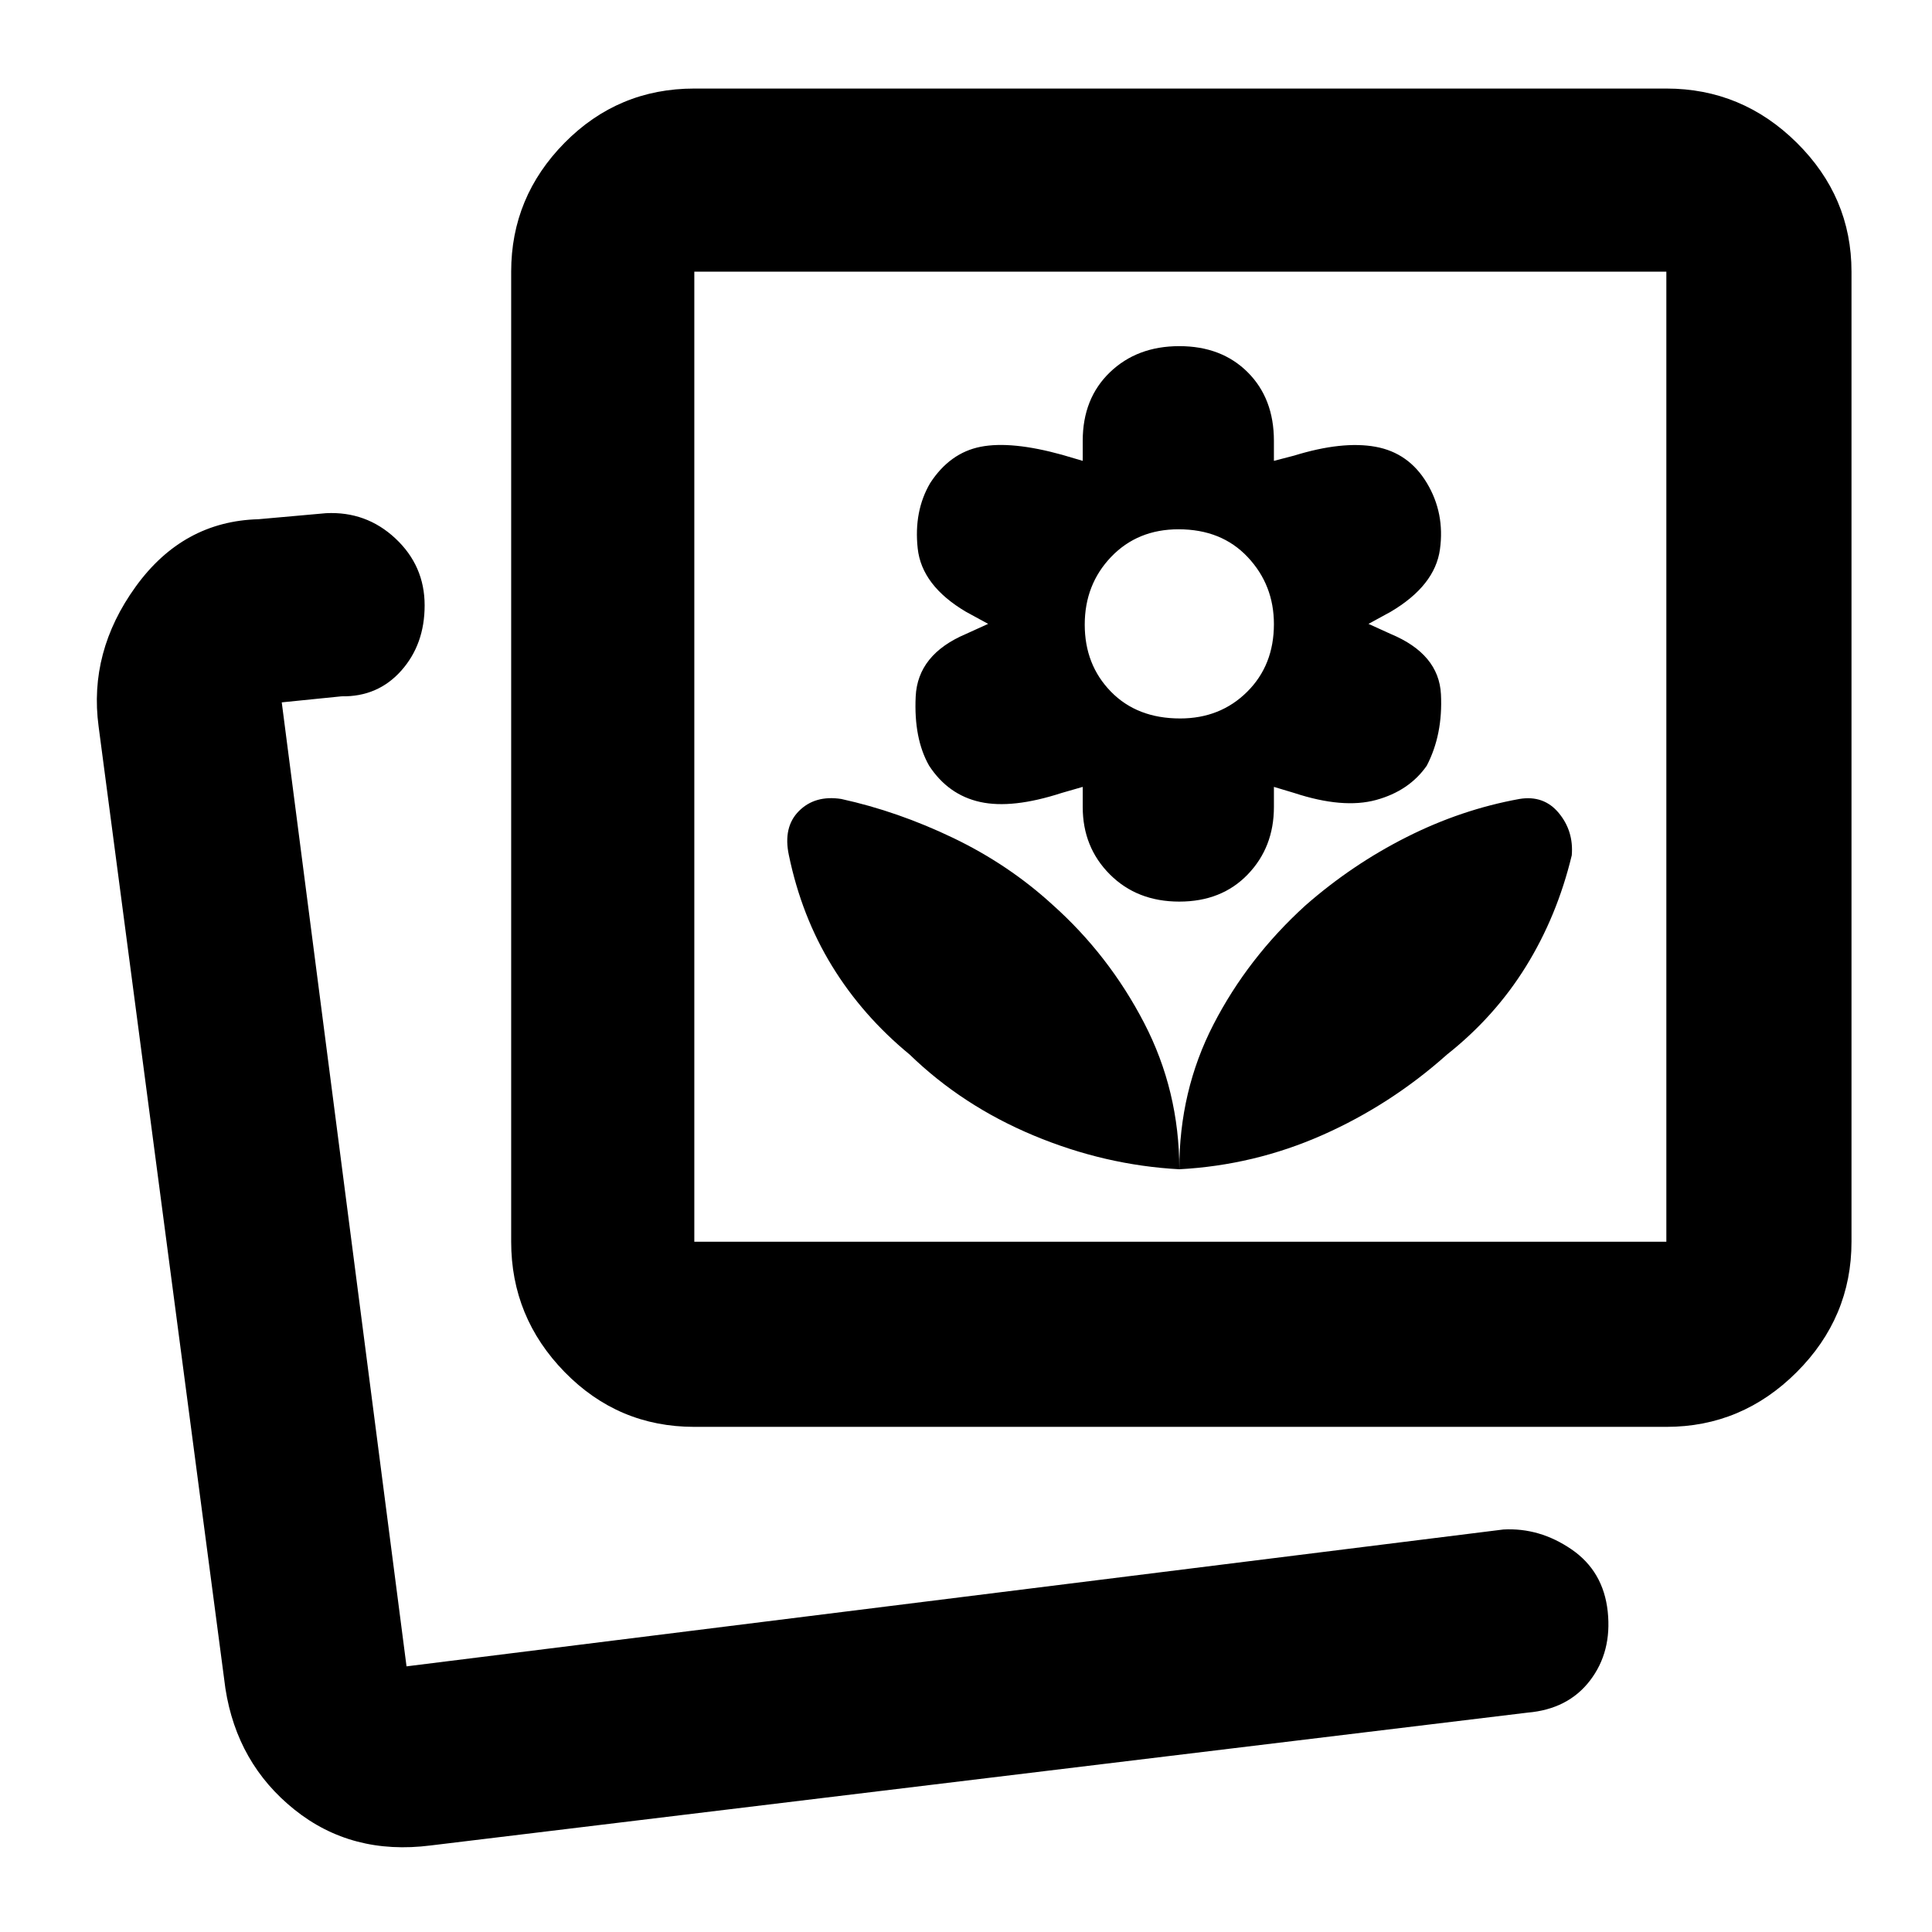 <svg xmlns="http://www.w3.org/2000/svg" height="48" viewBox="0 -960 960 960" width="48"><path d="M586-379q37.22-2 71.11-17T719-436q23.77-18.81 39.24-43.79Q773.71-504.77 781-535q1-12-6.43-21-7.44-9-19.57-7-28.86 5.23-56.03 18.93-27.18 13.69-50.41 34.07-28.56 26-45.59 59.04Q585.93-417.91 586-379Zm0 0q0-39-17.5-72.73-17.5-33.72-45.5-58.71-21.83-19.97-49.38-33.2Q446.07-556.86 418-563q-13.04-2-21.02 6T392-535q6.29 30.32 21.44 55.02Q428.59-455.27 452-436q26.28 25.47 61.64 40.23Q549-381 586-379Zm0-133q21 0 34-13.5t13-33.5v-10l10 3q24.33 8 40.77 3.5 16.44-4.5 25.17-17.02Q717-595 716-615q-1-20-25-30l-11-5 11-6q22-13 24.5-31t-6.5-33q-9-15-25.5-18t-40.5 4.4l-10 2.6v-10q0-21-13-34t-34-13q-21 0-34.5 13T538-741v10l-10.18-3q-25.27-7-40.55-4-15.27 3-25.05 18-8.22 14-6.22 32.5 2 18.5 24 31.5l11 6-11 5q-24 10.17-25 31.09-1 20.91 6.68 34.39 9.49 14.52 25.38 18.02 15.88 3.5 40.52-4.5l10.42-3v10q0 20 13.5 33.5T586-512Zm.38-91Q565-603 552-616.34q-13-13.33-13-33.28 0-19.96 13.12-33.67Q565.25-697 585.62-697 607-697 620-683.16q13 13.83 13 33.28 0 20.46-13.34 33.67Q606.33-603 586.38-603ZM214-43q-39.26 5-67.73-17.84Q117.8-83.67 112-121L49-599q-5-37.11 18.45-69.54 23.46-32.44 60.94-33.46l33.61-3q20-1 34.5 12.57T211-659.2q0 19.38-11.62 32.45-11.63 13.07-29.69 12.75L140-611l62 479 545-68q18.02-1 33.88 9.87 15.85 10.87 17.99 30.89 2.13 20.02-8.79 34.28Q779.16-110.7 759-109L214-43Zm131-208q-37.81 0-64.41-27.21Q254-305.41 254-343v-482q0-37.17 26.59-64.09Q307.19-916 345-916h483q37.59 0 64.79 26.91Q920-862.17 920-825v482q0 37.59-27.21 64.79Q865.59-251 828-251H345Zm0-92h483v-482H345v482ZM203-132Zm383-452Z"/></svg>
